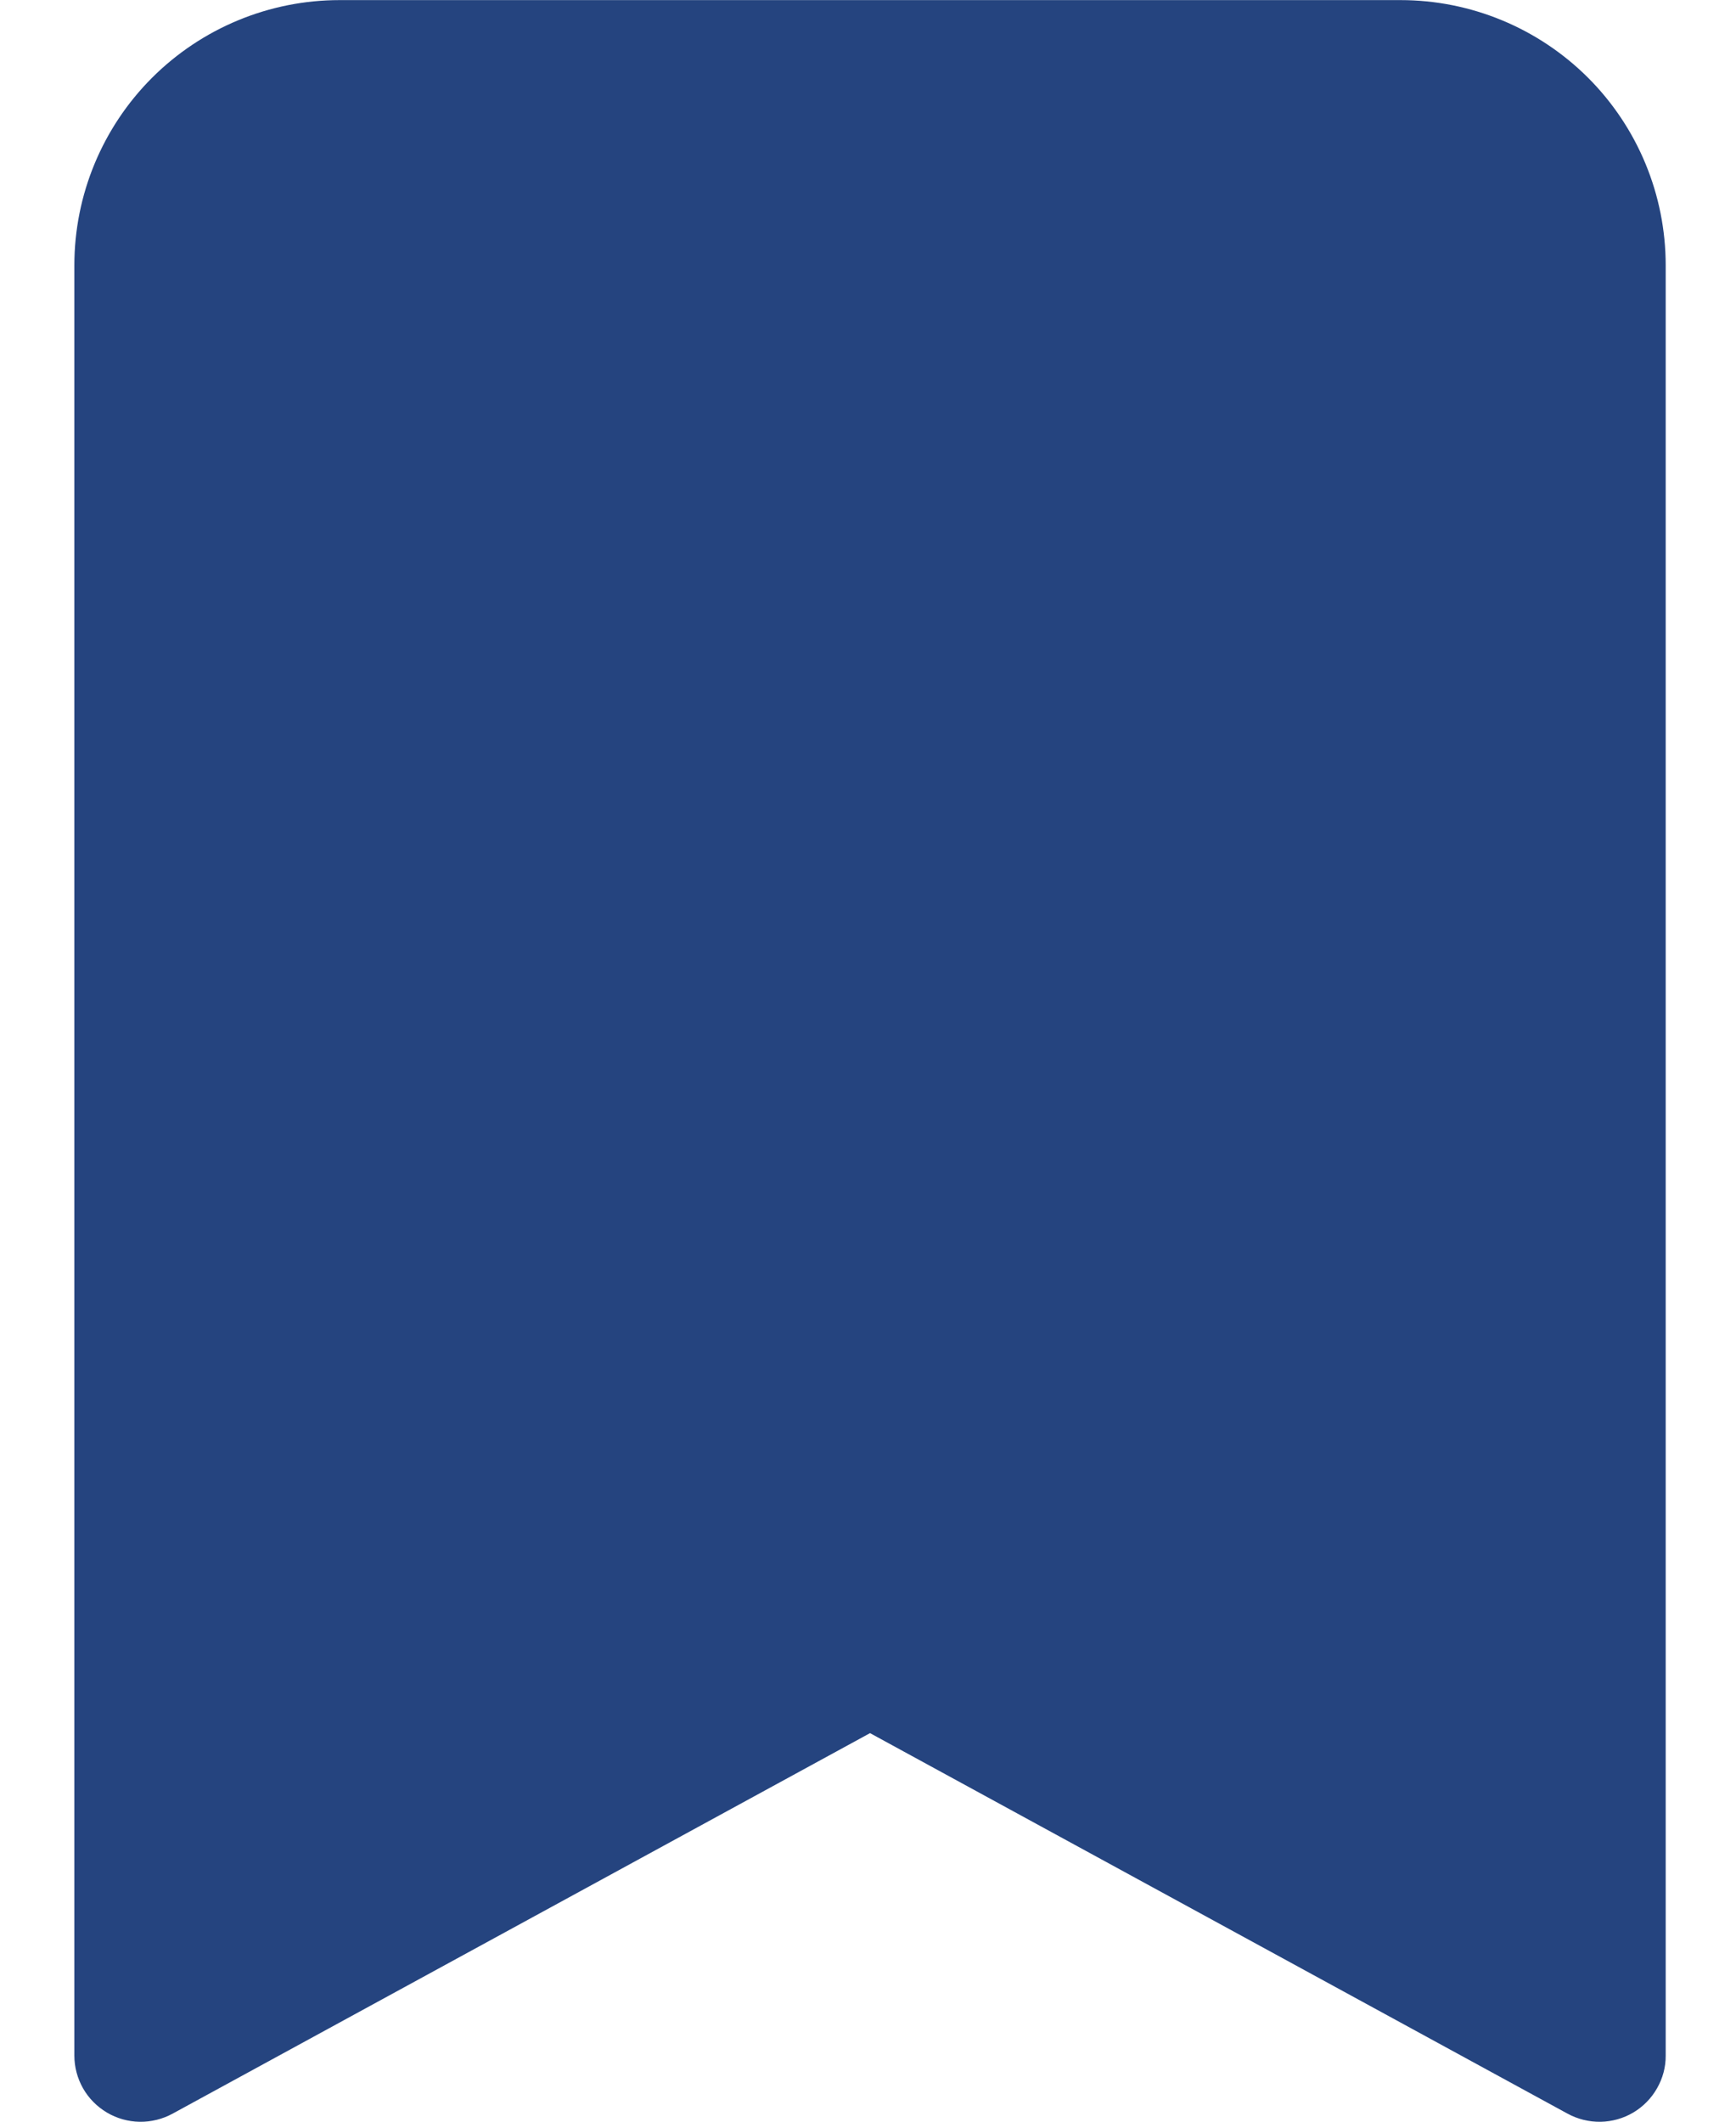 <svg width="18" height="22" viewBox="0 0 18 22" fill="none" xmlns="http://www.w3.org/2000/svg">
<path d="M0.771 2.751V21.314C0.771 21.433 0.802 21.55 0.861 21.654C0.92 21.758 1.006 21.844 1.108 21.905C1.211 21.966 1.328 21.999 1.447 22.001C1.566 22.003 1.684 21.974 1.789 21.917L9.021 17.971L16.254 21.917C16.359 21.974 16.477 22.003 16.596 22.001C16.715 21.999 16.832 21.966 16.935 21.905C17.037 21.844 17.122 21.758 17.181 21.654C17.241 21.55 17.272 21.433 17.271 21.314V2.751C17.271 2.022 16.982 1.322 16.466 0.806C15.95 0.291 15.251 0.001 14.521 0.001L3.521 0.001C2.792 0.001 2.093 0.291 1.577 0.806C1.061 1.322 0.771 2.022 0.771 2.751Z" fill="#25447F"/>
</svg>
